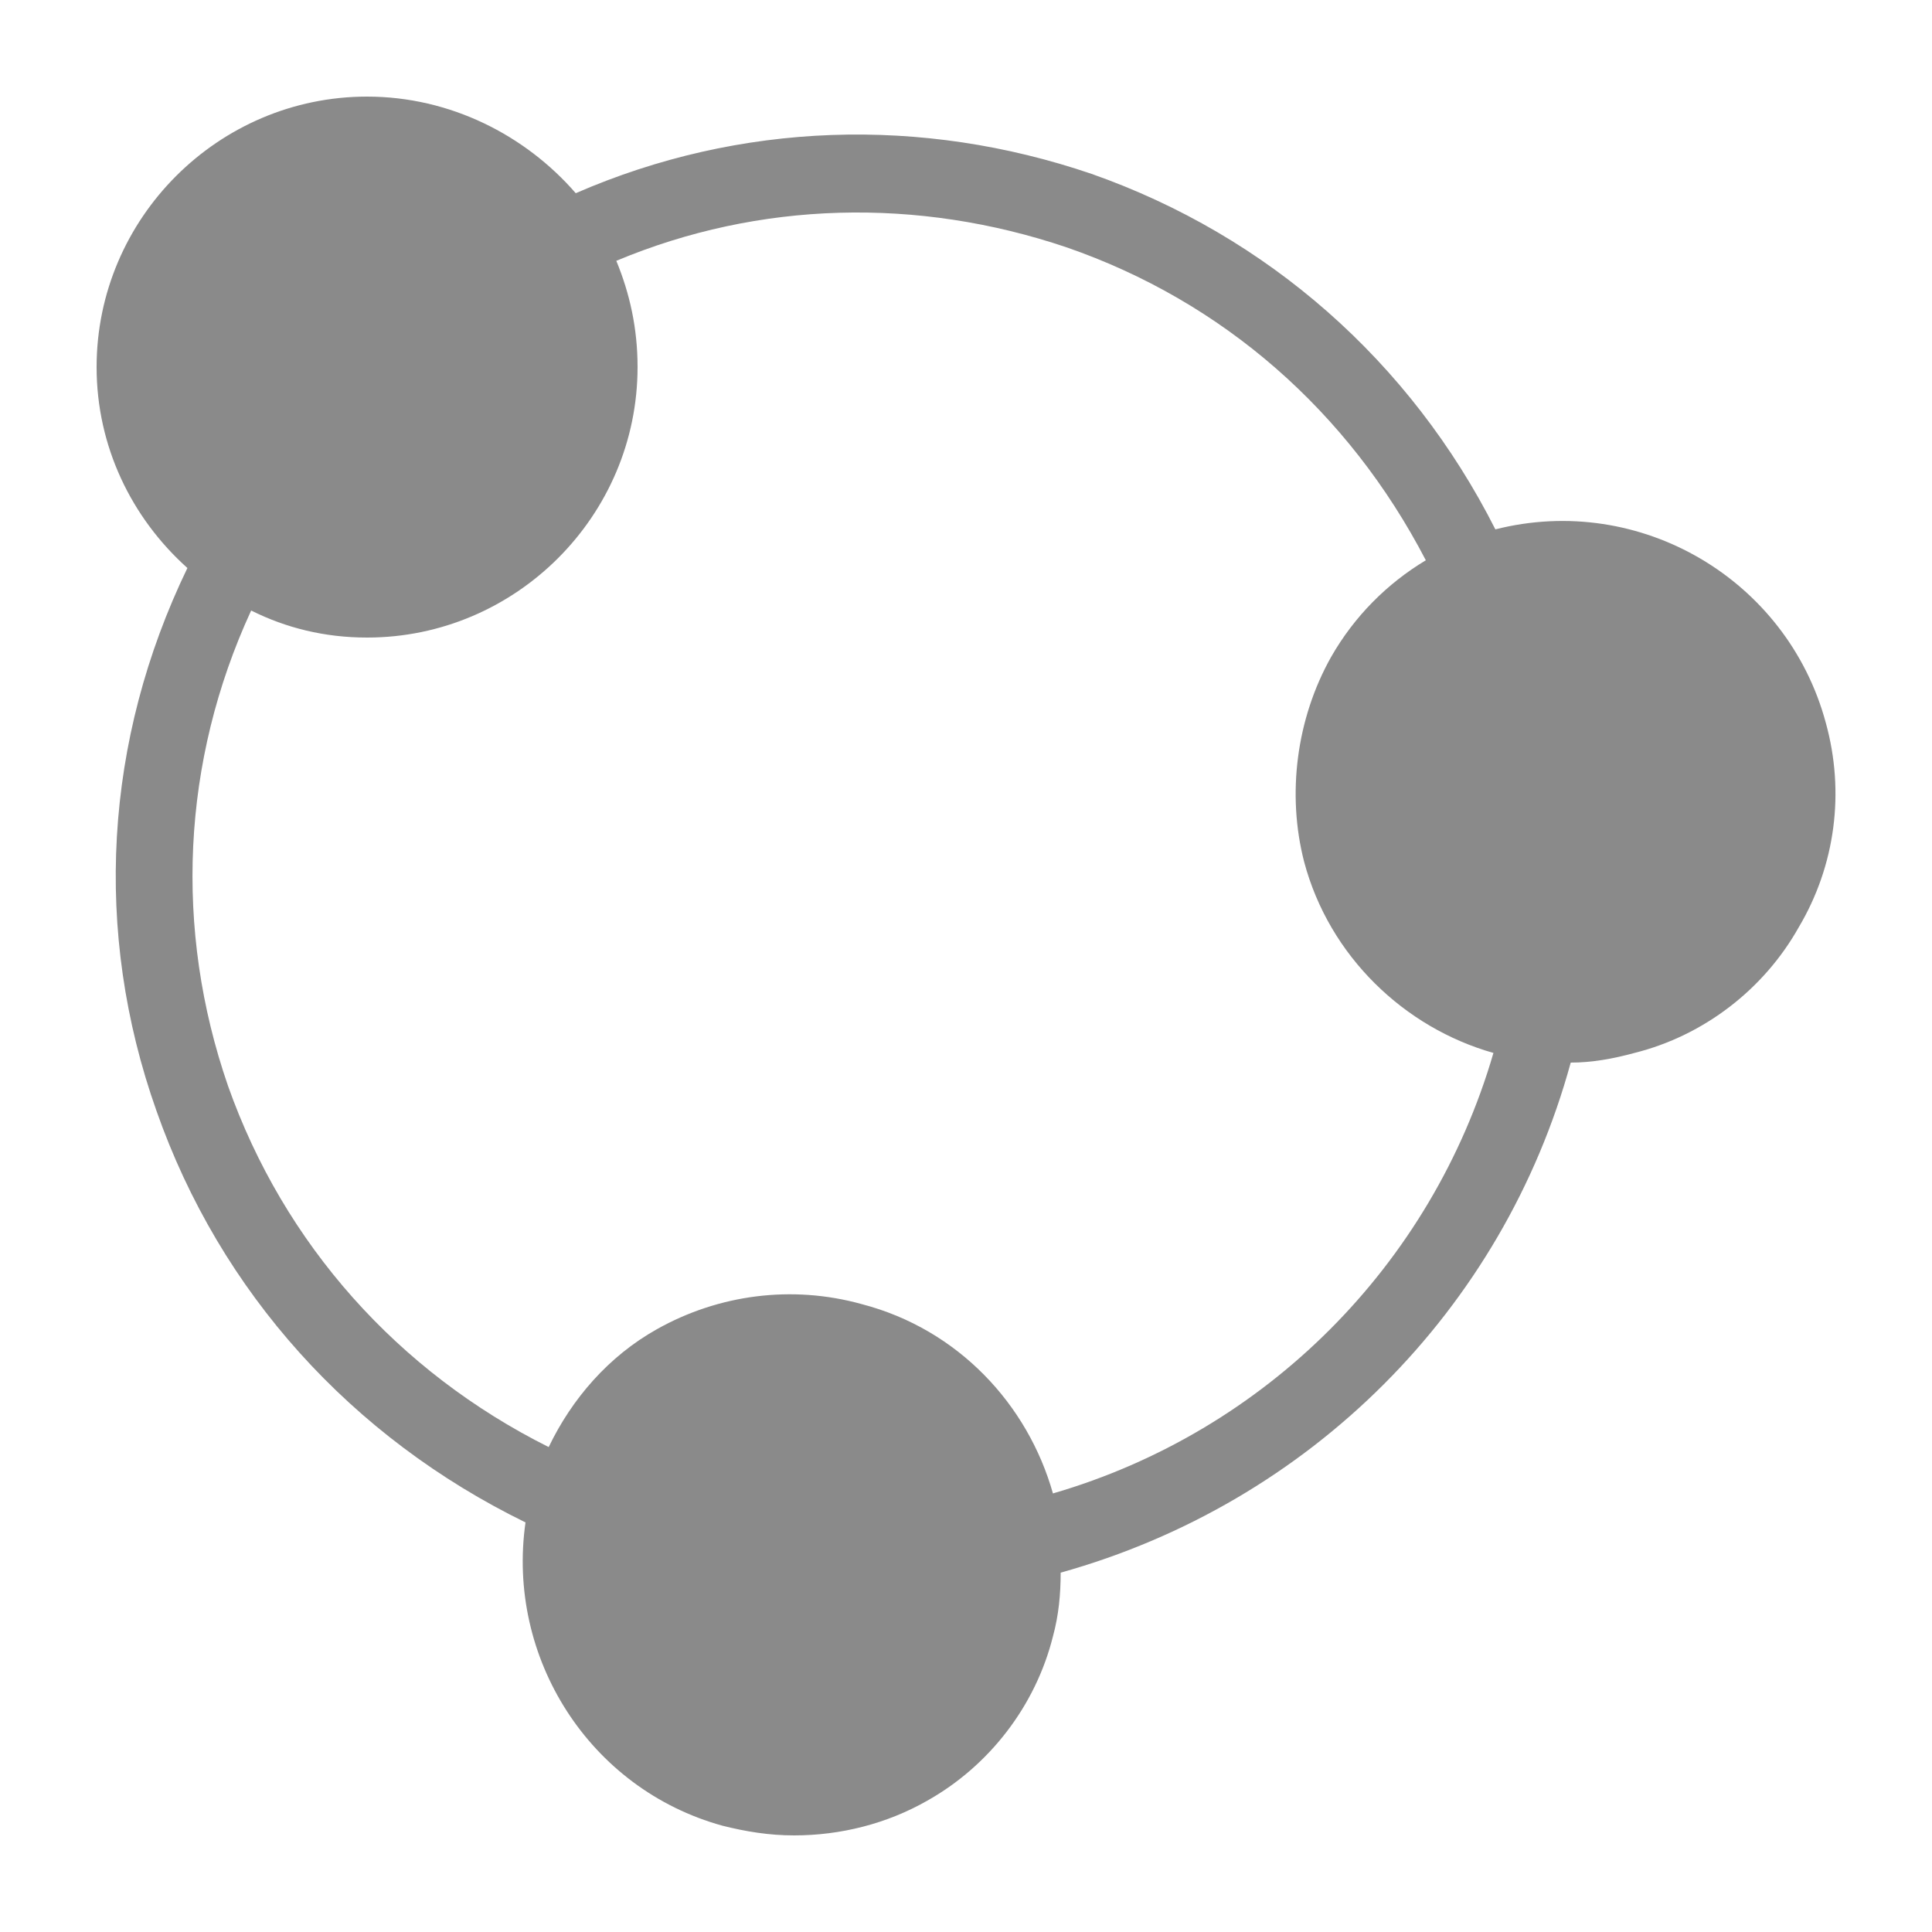 <svg t="1642387666008" class="icon" viewBox="0 0 1024 1024" version="1.1" xmlns="http://www.w3.org/2000/svg" p-id="39573" width="34" height="34"><path d="M967.68 382.976c-20.48-75.776-98.304-121.856-175.104-102.4C747.52 191.488 671.744 124.928 578.56 92.16c-90.112-30.72-186.368-27.648-273.408 10.24-26.624-30.72-66.56-51.2-110.592-51.2-78.848 0-143.36 64.512-143.36 143.36 0 41.984 18.432 79.872 48.128 106.496-44.032 91.136-50.176 192.512-16.384 287.744 33.792 96.256 103.424 173.056 195.584 218.112-10.24 71.68 33.792 141.312 104.448 160.768 12.288 3.072 24.576 5.12 37.888 5.12 24.576 0 49.152-6.144 70.656-18.432 32.768-18.432 57.344-50.176 66.56-87.04 3.072-11.264 4.096-22.528 4.096-33.792C694.272 796.672 796.672 694.272 832.512 563.2c11.264 0 22.528-2.048 33.792-5.12 36.864-9.216 68.608-33.792 87.04-66.56 19.456-32.768 24.576-71.68 14.336-108.544z m-409.6 408.576c-13.312-47.104-50.176-87.04-101.376-100.352-36.864-10.24-75.776-5.12-108.544 13.312-25.6 14.336-45.056 36.864-57.344 62.464-79.872-39.936-140.288-107.52-169.984-191.488C92.16 492.544 96.256 403.456 133.12 323.584c18.432 9.216 38.912 14.336 61.44 14.336 78.848 0 143.36-64.512 143.36-143.36 0-20.48-4.096-38.912-11.264-56.32 75.776-31.744 159.744-33.792 238.592-7.168 82.944 28.672 149.504 87.04 190.464 165.888-20.48 12.288-37.888 29.696-50.176 51.2-18.432 32.768-23.552 72.704-14.336 108.544 13.312 50.176 53.248 88.064 100.352 101.376-32.768 112.64-120.832 200.704-233.472 233.472z" p-id="39574" fill="#8a8a8a"></path></svg>